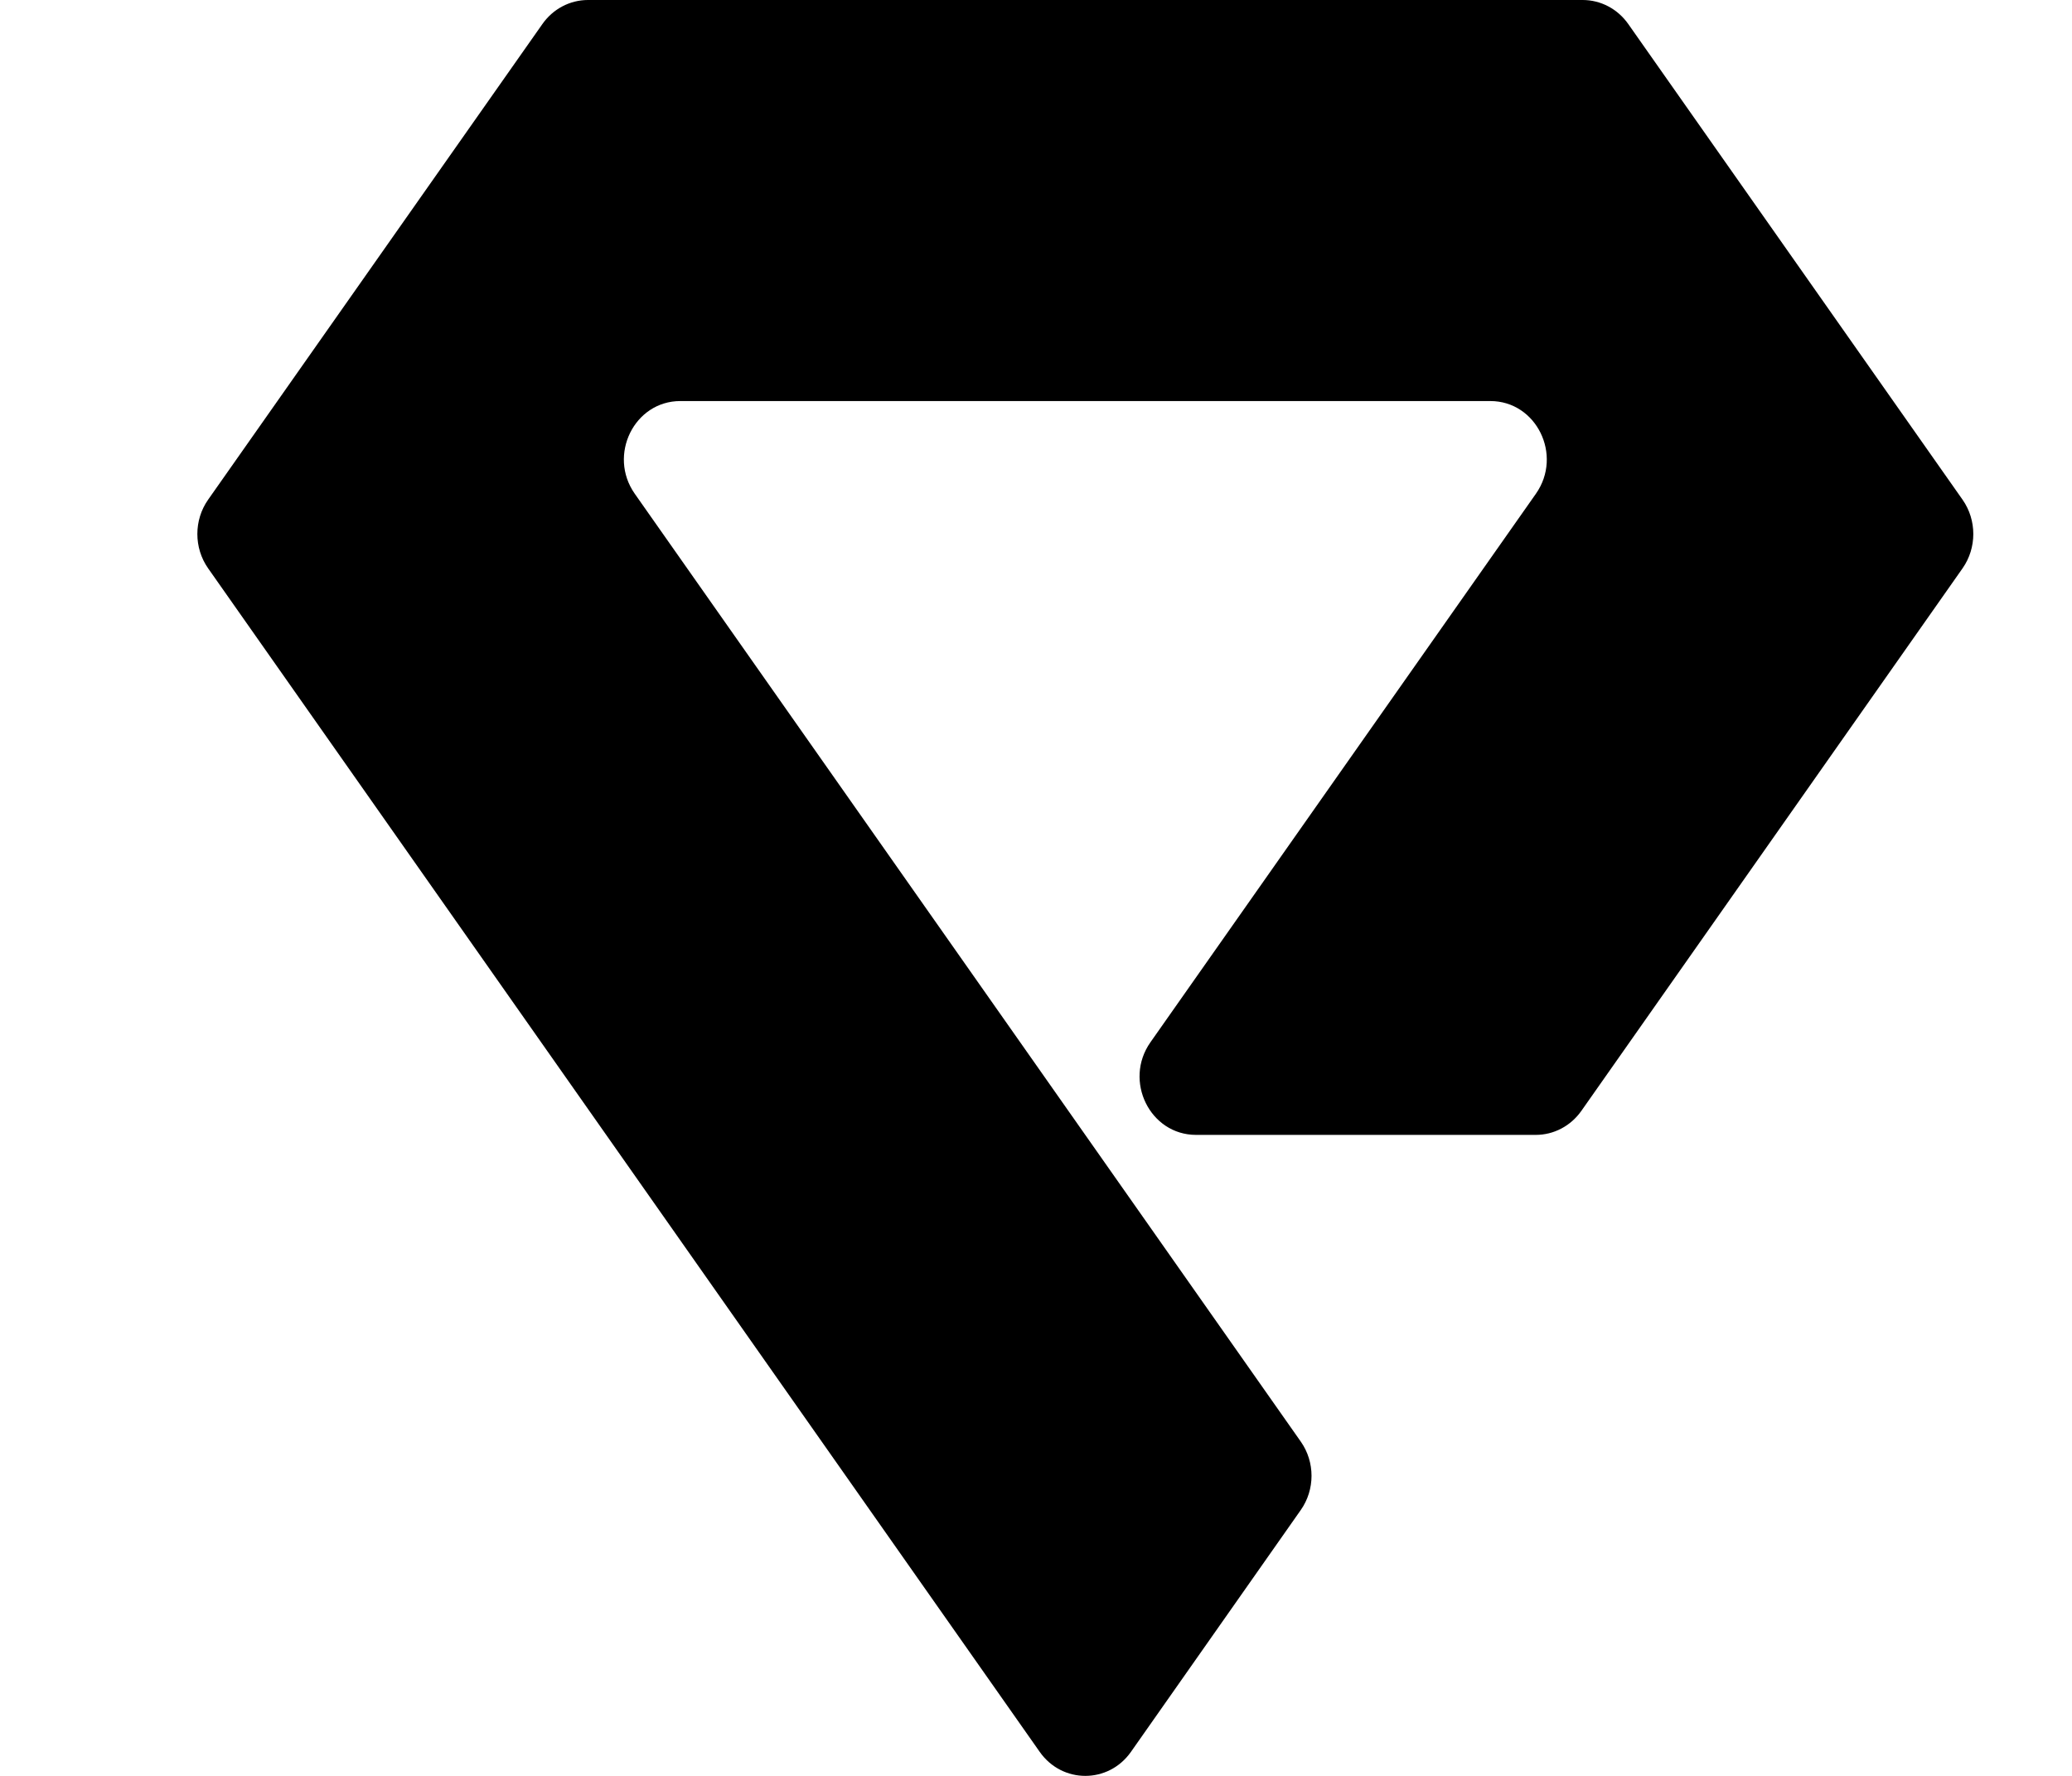 <svg width="21" height="18" viewBox="0 0 21 18" fill="none" xmlns="http://www.w3.org/2000/svg">
<g>
<path fill-rule="evenodd" clip-rule="evenodd" d="M6.895 4.065H15.105C15.572 4.065 15.841 4.613 15.567 5.004L11.66 10.564C11.385 10.955 11.655 11.503 12.122 11.503H15.565C15.748 11.503 15.919 11.413 16.027 11.26L19.891 5.76C20.036 5.553 20.036 5.272 19.891 5.065L16.503 0.244C16.396 0.091 16.224 0 16.041 0H5.959C5.776 0 5.604 0.091 5.497 0.244L2.109 5.065C1.964 5.272 1.964 5.553 2.109 5.76L10.538 17.757C10.766 18.081 11.234 18.081 11.462 17.757L13.183 15.306C13.329 15.099 13.329 14.818 13.183 14.611L6.433 5.004C6.159 4.613 6.428 4.065 6.895 4.065Z" fill="current"/>
</g>
</svg>
